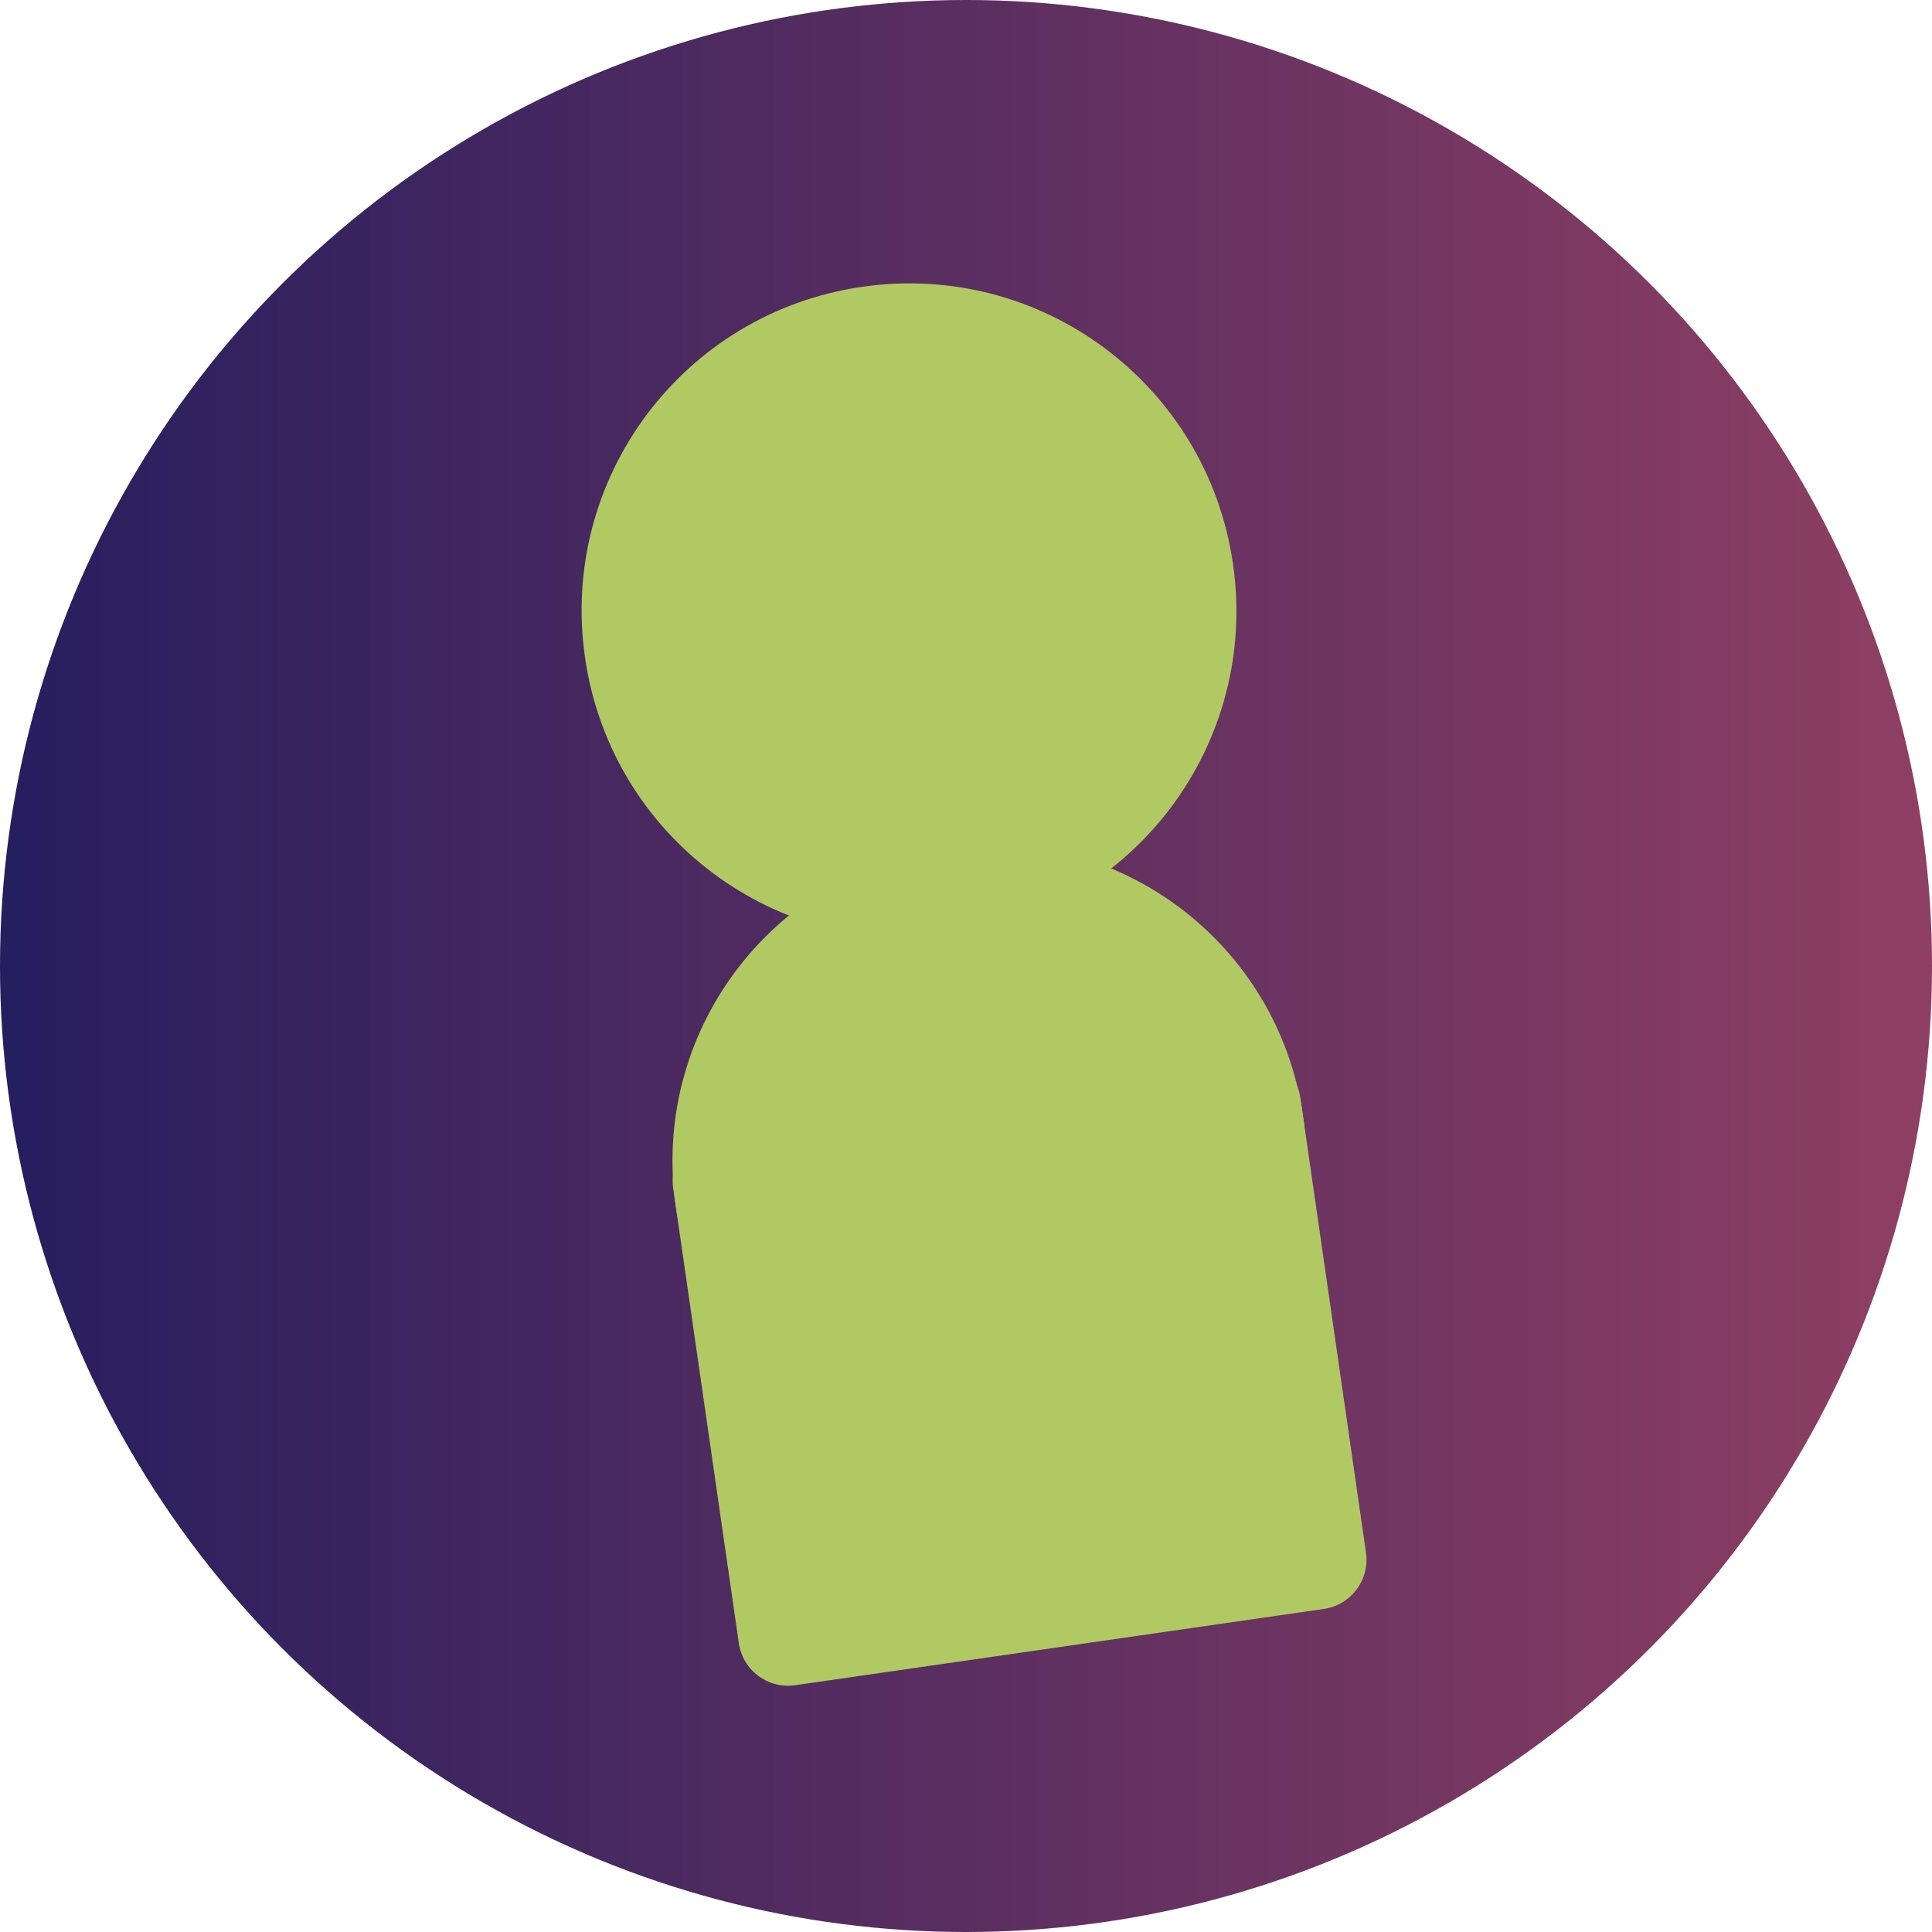 <?xml version="1.0" encoding="UTF-8" standalone="no"?>
<!-- Created with Inkscape (http://www.inkscape.org/) -->

<svg
   width="43.712mm"
   height="43.712mm"
   viewBox="0 0 43.712 43.712"
   version="1.1"
   id="svg99452"
   inkscape:version="1.2.2 (b0a8486541, 2022-12-01)"
   sodipodi:docname="icon.svg"
   xmlns:inkscape="http://www.inkscape.org/namespaces/inkscape"
   xmlns:sodipodi="http://sodipodi.sourceforge.net/DTD/sodipodi-0.dtd"
   xmlns:xlink="http://www.w3.org/1999/xlink"
   xmlns="http://www.w3.org/2000/svg"
   xmlns:svg="http://www.w3.org/2000/svg">
  <sodipodi:namedview
     id="namedview99454"
     pagecolor="#ffffff"
     bordercolor="#000000"
     borderopacity="0.25"
     inkscape:showpageshadow="2"
     inkscape:pageopacity="0.0"
     inkscape:pagecheckerboard="0"
     inkscape:deskcolor="#d1d1d1"
     inkscape:document-units="mm"
     showgrid="false"
     inkscape:zoom="4.323827"
     inkscape:cx="64.988724"
     inkscape:cy="71.580107"
     inkscape:window-width="1920"
     inkscape:window-height="1001"
     inkscape:window-x="0"
     inkscape:window-y="1080"
     inkscape:window-maximized="1"
     inkscape:current-layer="layer1" />
  <defs
     id="defs99449">
    <linearGradient
       inkscape:collect="always"
       xlink:href="#linearGradient85026"
       id="linearGradient98837"
       gradientUnits="userSpaceOnUse"
       gradientTransform="matrix(0.833,0,0,0.833,557.945,-320.123)"
       x1="-546.558"
       y1="529.871"
       x2="-494.111"
       y2="529.871" />
    <linearGradient
       inkscape:collect="always"
       id="linearGradient85026">
      <stop
         style="stop-color:#271e5f;stop-opacity:1;"
         offset="0"
         id="stop85022" />
      <stop
         style="stop-color:#903f63;stop-opacity:1;"
         offset="1"
         id="stop85024" />
    </linearGradient>
  </defs>
  <g
     inkscape:label="Layer 1"
     inkscape:groupmode="layer"
     id="layer1"
     transform="translate(-102.413,-99.644)">
    <circle
       style="fill:url(#linearGradient98837);fill-opacity:1;stroke:#99e077;stroke-width:0;stroke-linecap:round;stroke-linejoin:round;stroke-dasharray:none;stroke-opacity:1"
       id="circle98791"
       cx="124.269"
       cy="121.5"
       r="21.856" />
    <g
       id="g98799"
       transform="matrix(0.762,0,0,0.762,521.409,-282.472)"
       style="fill:#b1c963;fill-opacity:1">
      <path
         class="a"
         d="m -529.875,536.748 c -0.117,-0.81 0.442,-1.557 1.252,-1.674 l 15.696,-2.265 c 0.81,-0.117 1.557,0.442 1.674,1.252 l 1.948,13.502 c 0.117,0.81 -0.442,1.557 -1.252,1.674 l -15.696,2.265 c -0.81,0.117 -1.557,-0.442 -1.674,-1.252 z"
         id="path98793"
         style="fill:#b1c963;fill-opacity:1;stroke-width:0.057" />
      <path
         class="a"
         d="m -519.144,545.25 c -5.148,0.743 -9.912,-2.82 -10.654,-7.968 -0.743,-5.148 2.82,-9.912 7.968,-10.654 5.148,-0.743 9.912,2.82 10.654,7.968 0.743,5.148 -2.82,9.912 -7.968,10.654 z"
         id="path98795"
         style="fill:#b1c963;fill-opacity:1;stroke-width:0.057" />
      <path
         class="a"
         d="m -521.485,529.22 c -5.322,0.768 -10.24,-2.91 -11.008,-8.232 -0.768,-5.322 2.91,-10.24 8.232,-11.008 5.322,-0.768 10.241,2.91 11.008,8.232 0.768,5.322 -2.91,10.241 -8.232,11.008 z"
         id="path98797"
         style="fill:#b1c963;fill-opacity:1;stroke-width:0.057" />
    </g>
  </g>
</svg>
